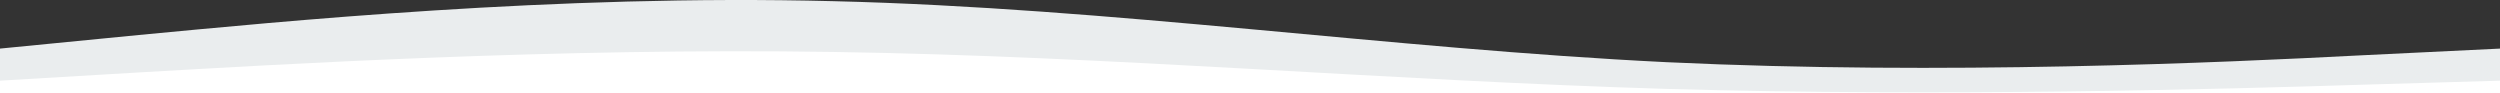 <svg width="1366" height="51" viewBox="0 0 1366 51" fill="none" xmlns="http://www.w3.org/2000/svg">
<rect x="0" y="0" width="1366" height="51" fill="#333333" stroke="none"/>
<g clip-path="url(#clip0_1297_11262)">
<path d="M0 26.55L75.889 19.119C151.778 11.965 303.556 -3.314 455.333 0.645C607.111 4.326 758.889 26.55 910.667 33.982C1062.44 41.135 1214.22 34.19 1290.11 30.231L1366 26.55V71H1290.11C1214.22 71 1062.44 71 910.667 71C758.889 71 607.111 71 455.333 71C303.556 71 151.778 71 75.889 71H0L0 26.55Z" fill="#EAEDEE"/>
<path d="M0 44.08L75.889 39.579C151.778 35.247 303.556 25.993 455.333 28.39C607.111 30.62 758.889 44.08 910.667 48.581C1062.44 52.913 1214.22 48.707 1290.11 46.309L1366 44.08V71L1290.11 71C1214.22 71 1062.44 71 910.667 71C758.889 71 607.111 71 455.333 71C303.556 71 151.778 71 75.889 71H0L0 44.08Z" fill="white"/>
</g>
<defs>
<clipPath id="clip0_1297_11262">
<rect width="1366" height="51" fill="white"/>
</clipPath>
</defs>
</svg>

